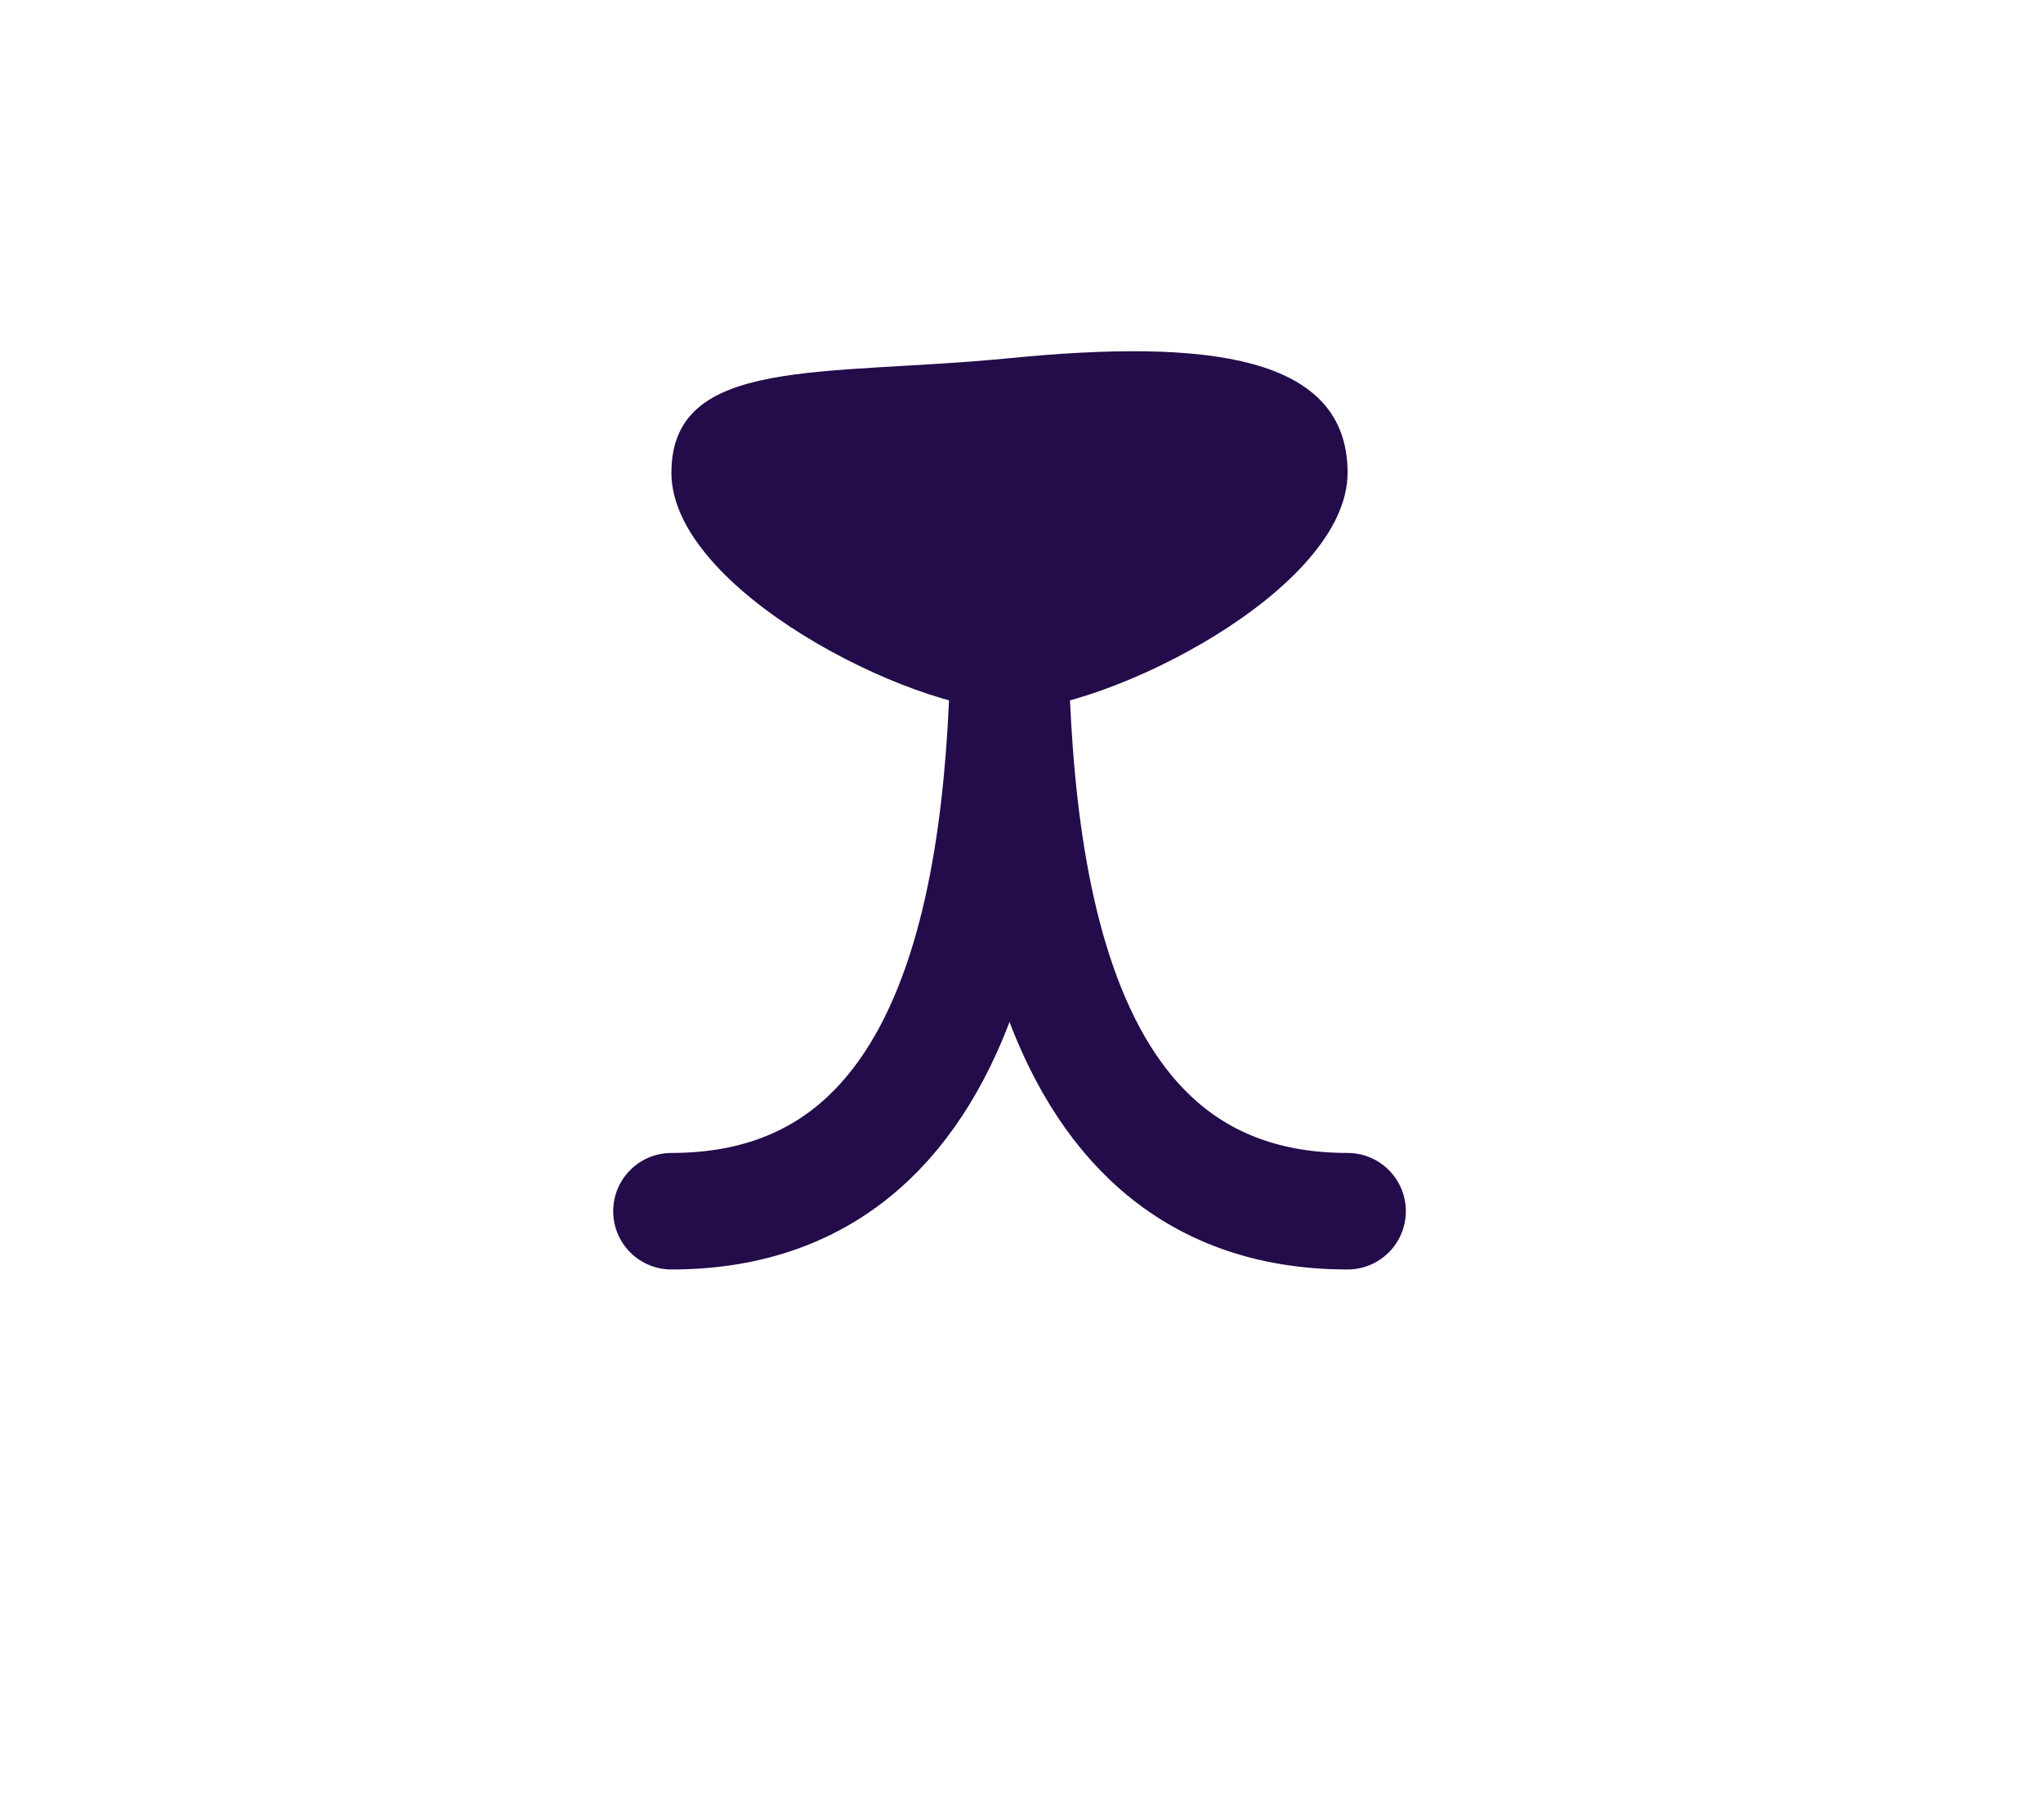 <?xml version="1.0" encoding="UTF-8" standalone="no"?><!DOCTYPE svg PUBLIC "-//W3C//DTD SVG 1.1//EN" "http://www.w3.org/Graphics/SVG/1.1/DTD/svg11.dtd"><svg width="100%" height="100%" viewBox="0 0 64 57" version="1.1" xmlns="http://www.w3.org/2000/svg" xmlns:xlink="http://www.w3.org/1999/xlink" xml:space="preserve" xmlns:serif="http://www.serif.com/" style="fill-rule:evenodd;clip-rule:evenodd;stroke-linecap:round;stroke-miterlimit:10;"><rect x="0" y="9.254" width="63.689" height="36.574" style="fill:#ebebeb;fill-opacity:0;"/><path d="M21.034,37.941c10.065,-0 10.591,-12.345 10.591,-19.61" style="fill:none;fill-rule:nonzero;stroke:#240b4a;stroke-width:3.65px;"/><path d="M42.215,37.941c-10.065,-0 -10.591,-12.345 -10.591,-19.61" style="fill:none;fill-rule:nonzero;stroke:#240b4a;stroke-width:3.65px;"/><path d="M31.624,11.22c-5.836,0.575 -10.591,-0.087 -10.591,3.589c0,3.676 7.528,7.439 10.591,7.439c3.063,0 10.591,-3.763 10.591,-7.439c0,-3.676 -4.377,-4.202 -10.591,-3.589" style="fill:#240b4a;fill-rule:nonzero;"/></svg>